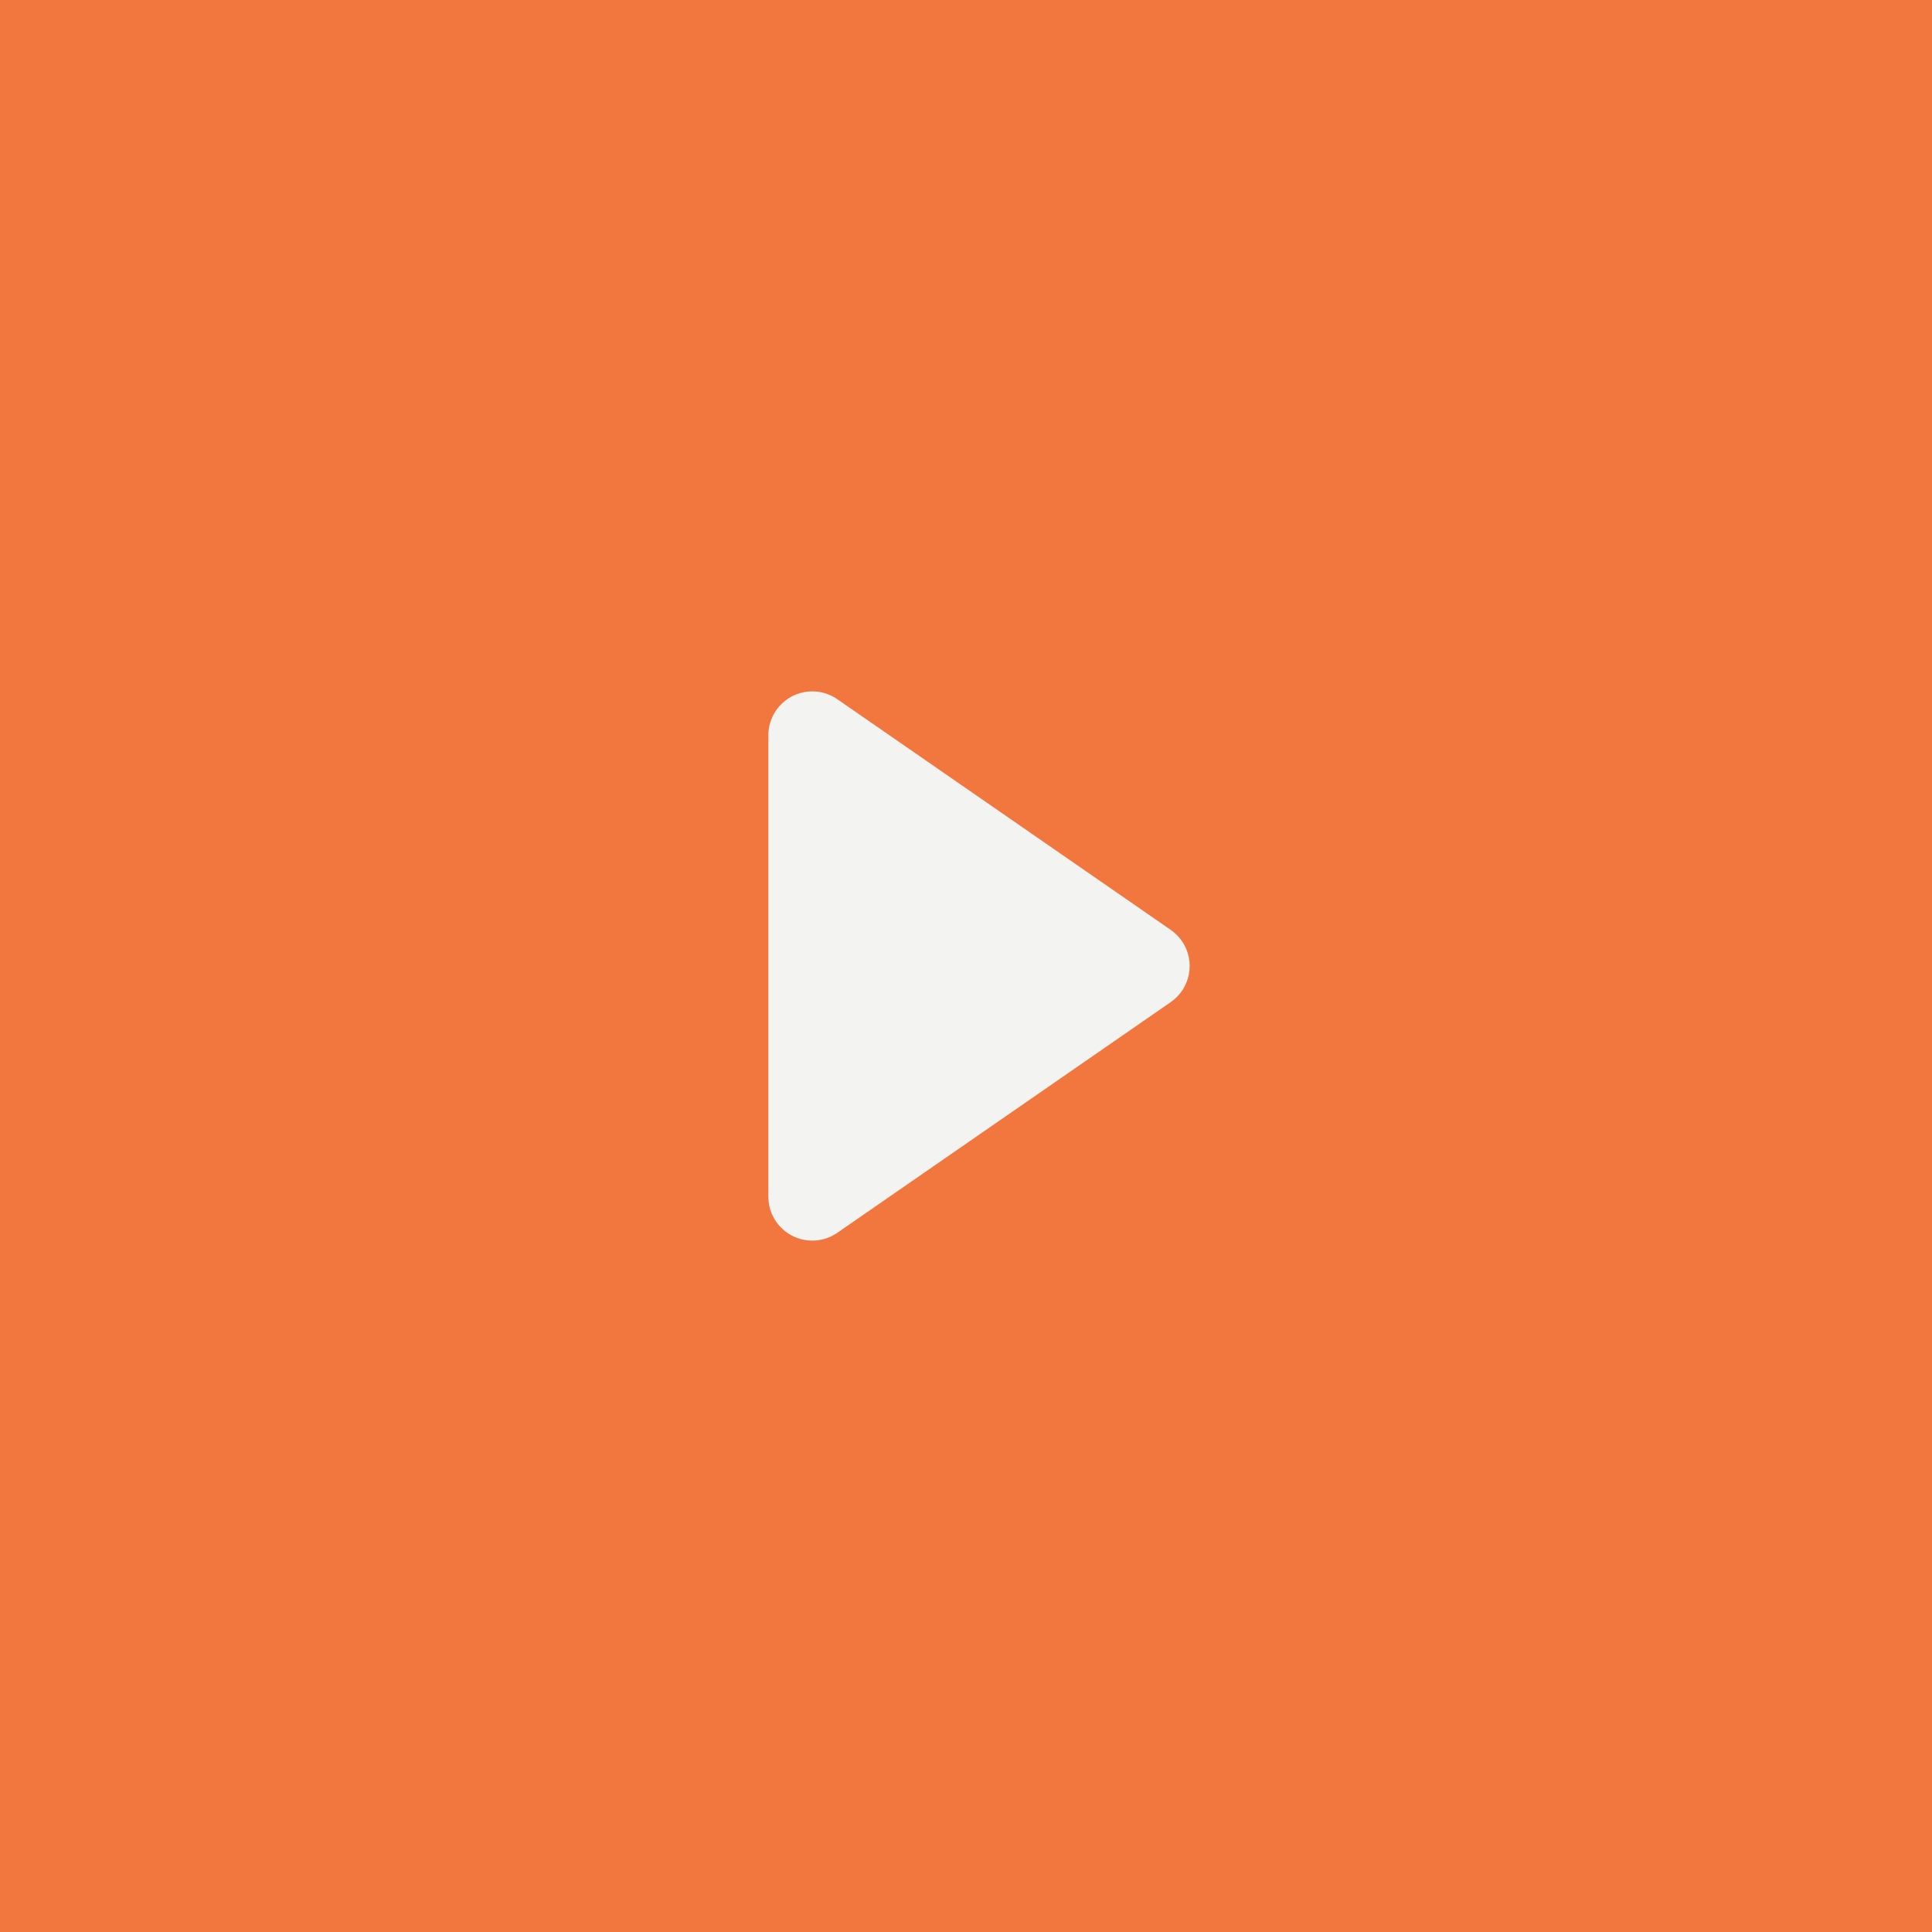 <?xml version="1.0" encoding="UTF-8"?>
<svg width="44px" height="44px" viewBox="0 0 44 44" version="1.1" xmlns="http://www.w3.org/2000/svg" xmlns:xlink="http://www.w3.org/1999/xlink">
    <!-- Generator: Sketch 55.1 (78136) - https://sketchapp.com -->
    <title>Group 14</title>
    <desc>Created with Sketch.</desc>
    <g id="Page-1" stroke="none" stroke-width="1" fill="none" fill-rule="evenodd">
        <g id="R1-V4-Mobile-Rubrik-Videos" transform="translate(-10, -1704)">
            <g id="Group-7" transform="translate(0, 1530)">
                <g id="slide-L-Musik" transform="translate(9, 0)">
                    <g id="T3" transform="translate(1, 44)">
                        <g id="Group-9">
                            <g id="Group-14" transform="translate(0, 130)">
                                <rect id="Rectangle-14" fill="#F2773E" x="0" y="0" width="44" height="44"></rect>
                                <path d="M17.488,16.75 L24.919,24.181 C25.31,24.571 25.31,25.205 24.919,25.595 C24.775,25.739 24.591,25.835 24.391,25.872 L15.305,27.527 C14.762,27.626 14.241,27.265 14.142,26.722 C14.121,26.604 14.121,26.482 14.142,26.364 L15.797,17.278 C15.896,16.735 16.417,16.374 16.96,16.473 C17.16,16.51 17.344,16.606 17.488,16.75 Z" id="Rectangle-4" fill="#F3F3F2" transform="translate(19.669, 22) scale(-1, 1) rotate(45) translate(-19.669, -22) "></path>
                            </g>
                        </g>
                    </g>
                </g>
            </g>
        </g>
    </g>
</svg>